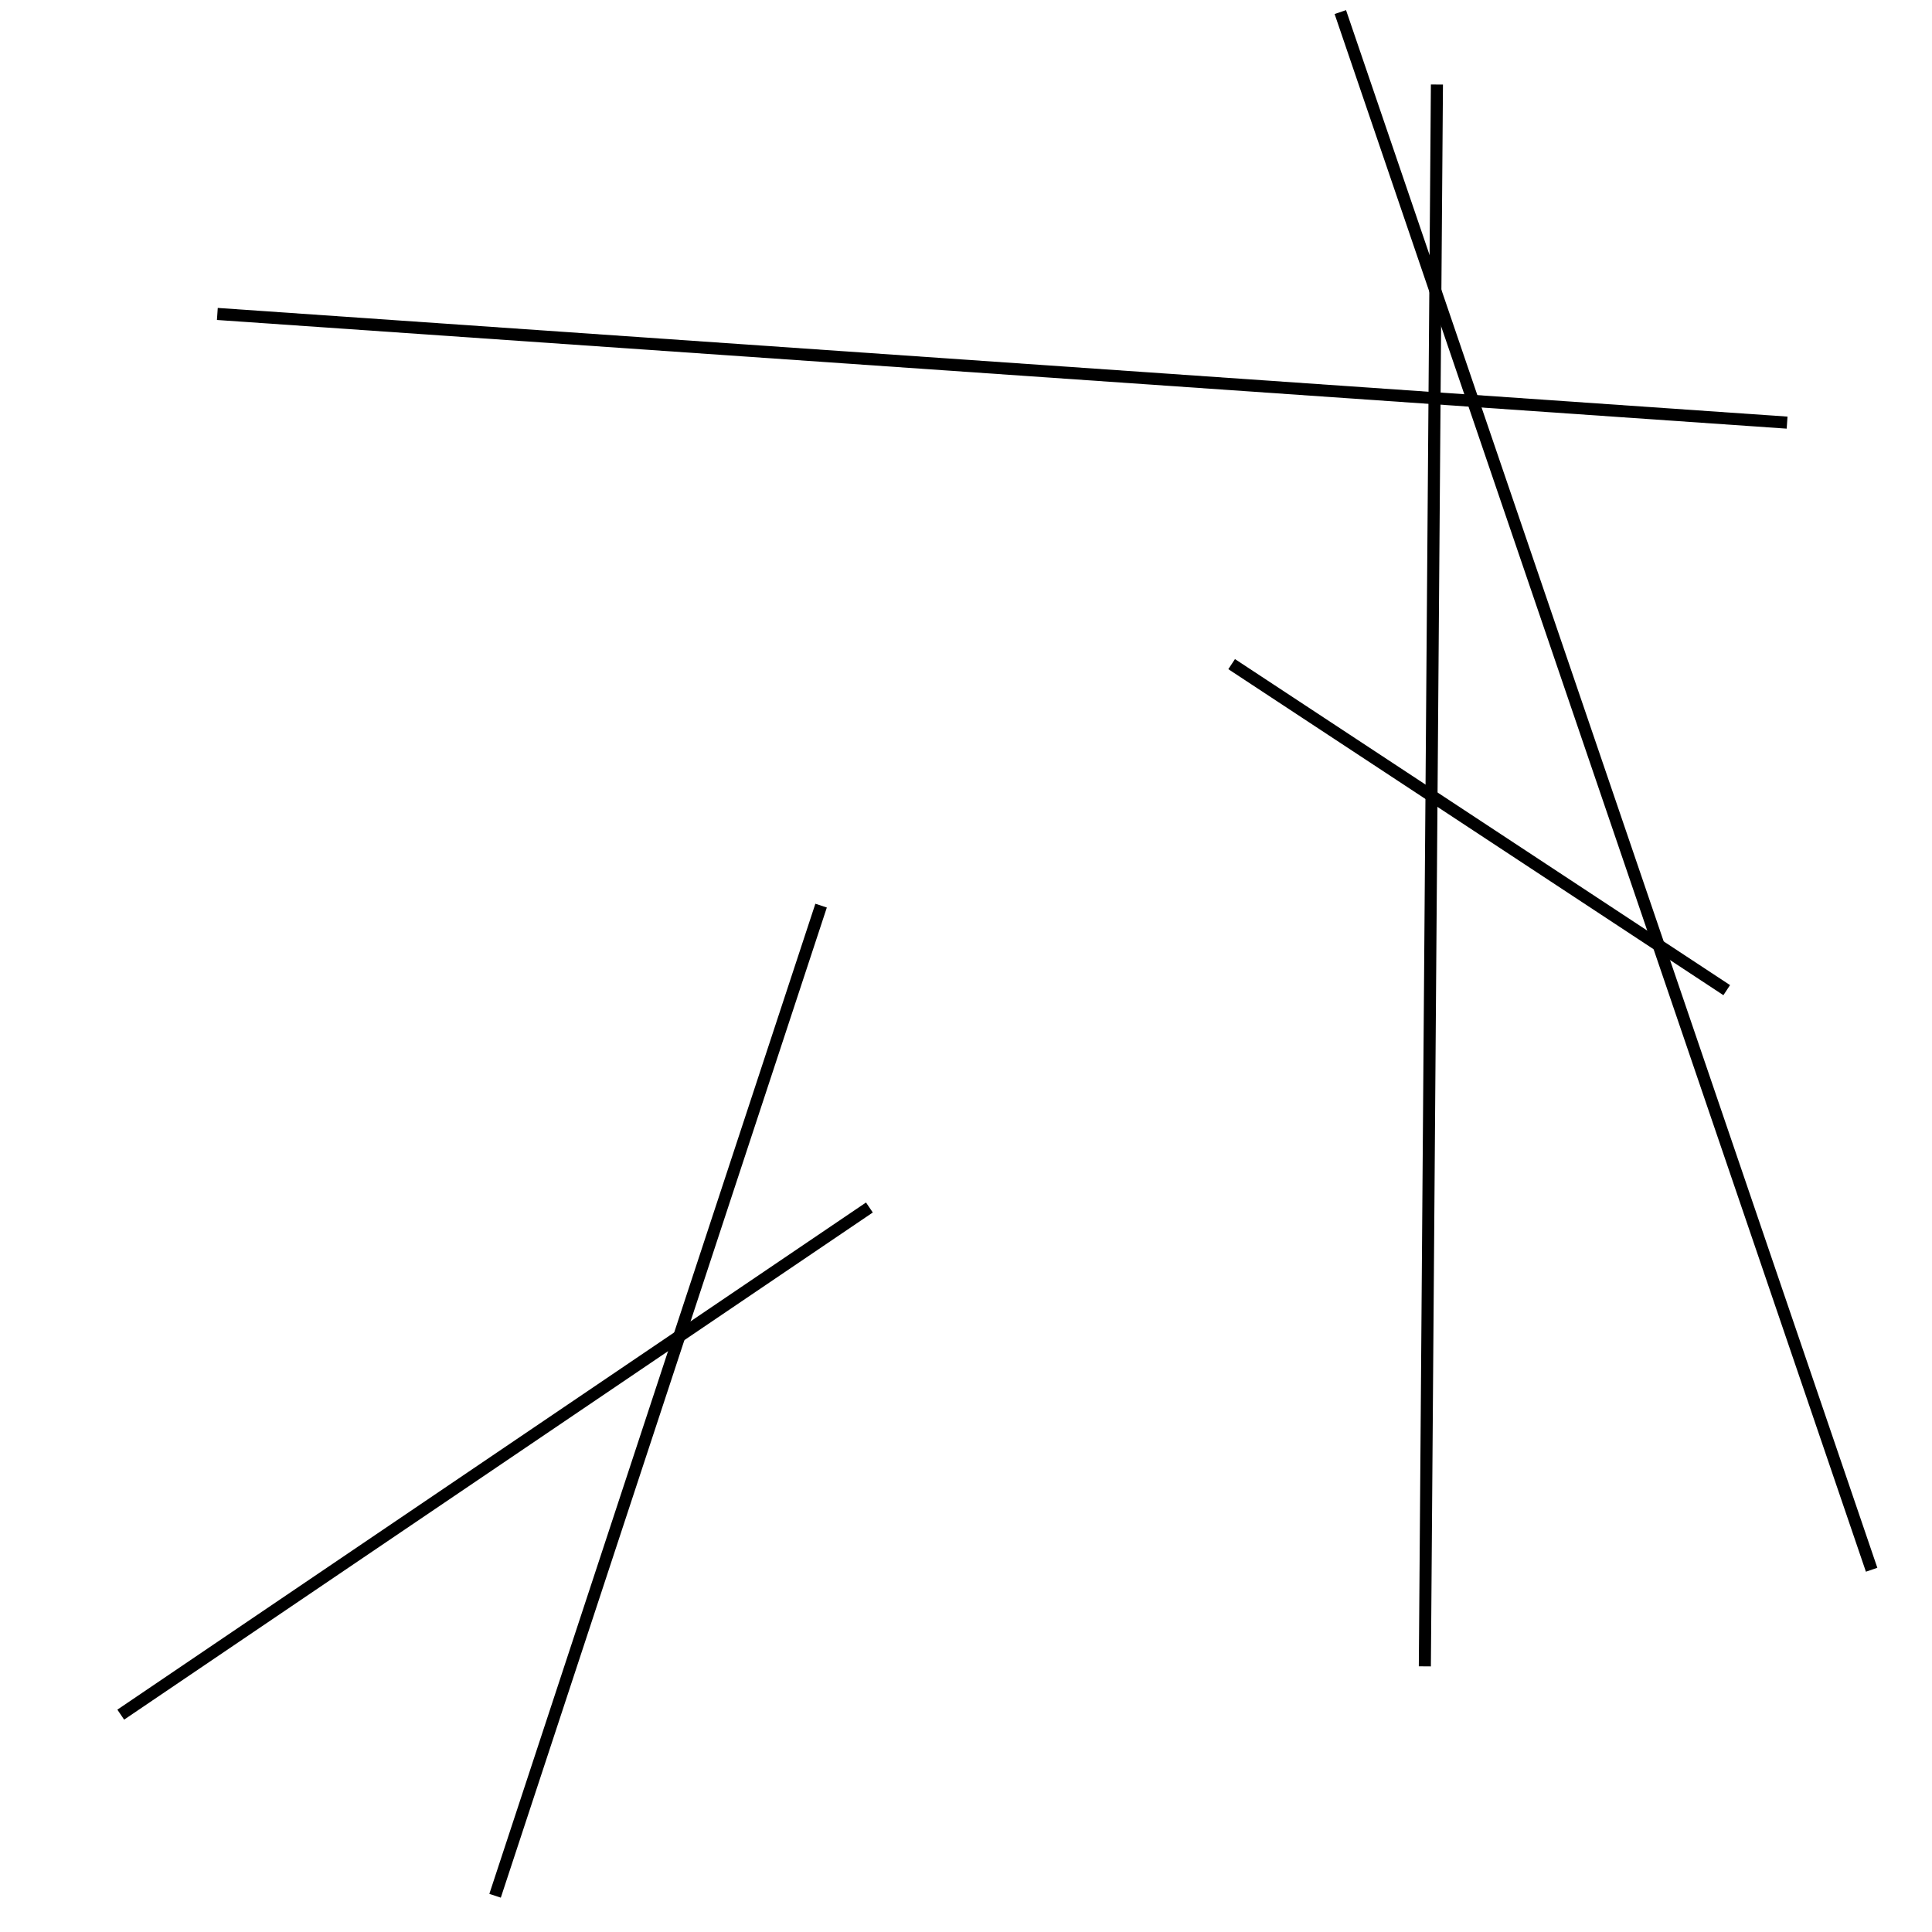 <?xml version="1.0" encoding="utf-8" ?>
<svg baseProfile="full" height="160" version="1.1" width="160" xmlns="http://www.w3.org/2000/svg" xmlns:ev="http://www.w3.org/2001/xml-events" xmlns:xlink="http://www.w3.org/1999/xlink"><defs /><line stroke="black" stroke-width="1" x1="41" x2="68" y1="157" y2="75" /><line stroke="black" stroke-width="1" x1="148" x2="18" y1="35" y2="26" /><line stroke="black" stroke-width="1" x1="102" x2="143" y1="55" y2="82" /><line stroke="black" stroke-width="1" x1="155" x2="111" y1="130" y2="1" /><line stroke="black" stroke-width="1" x1="118" x2="119" y1="138" y2="7" /><line stroke="black" stroke-width="1" x1="10" x2="72" y1="142" y2="100" /></svg>